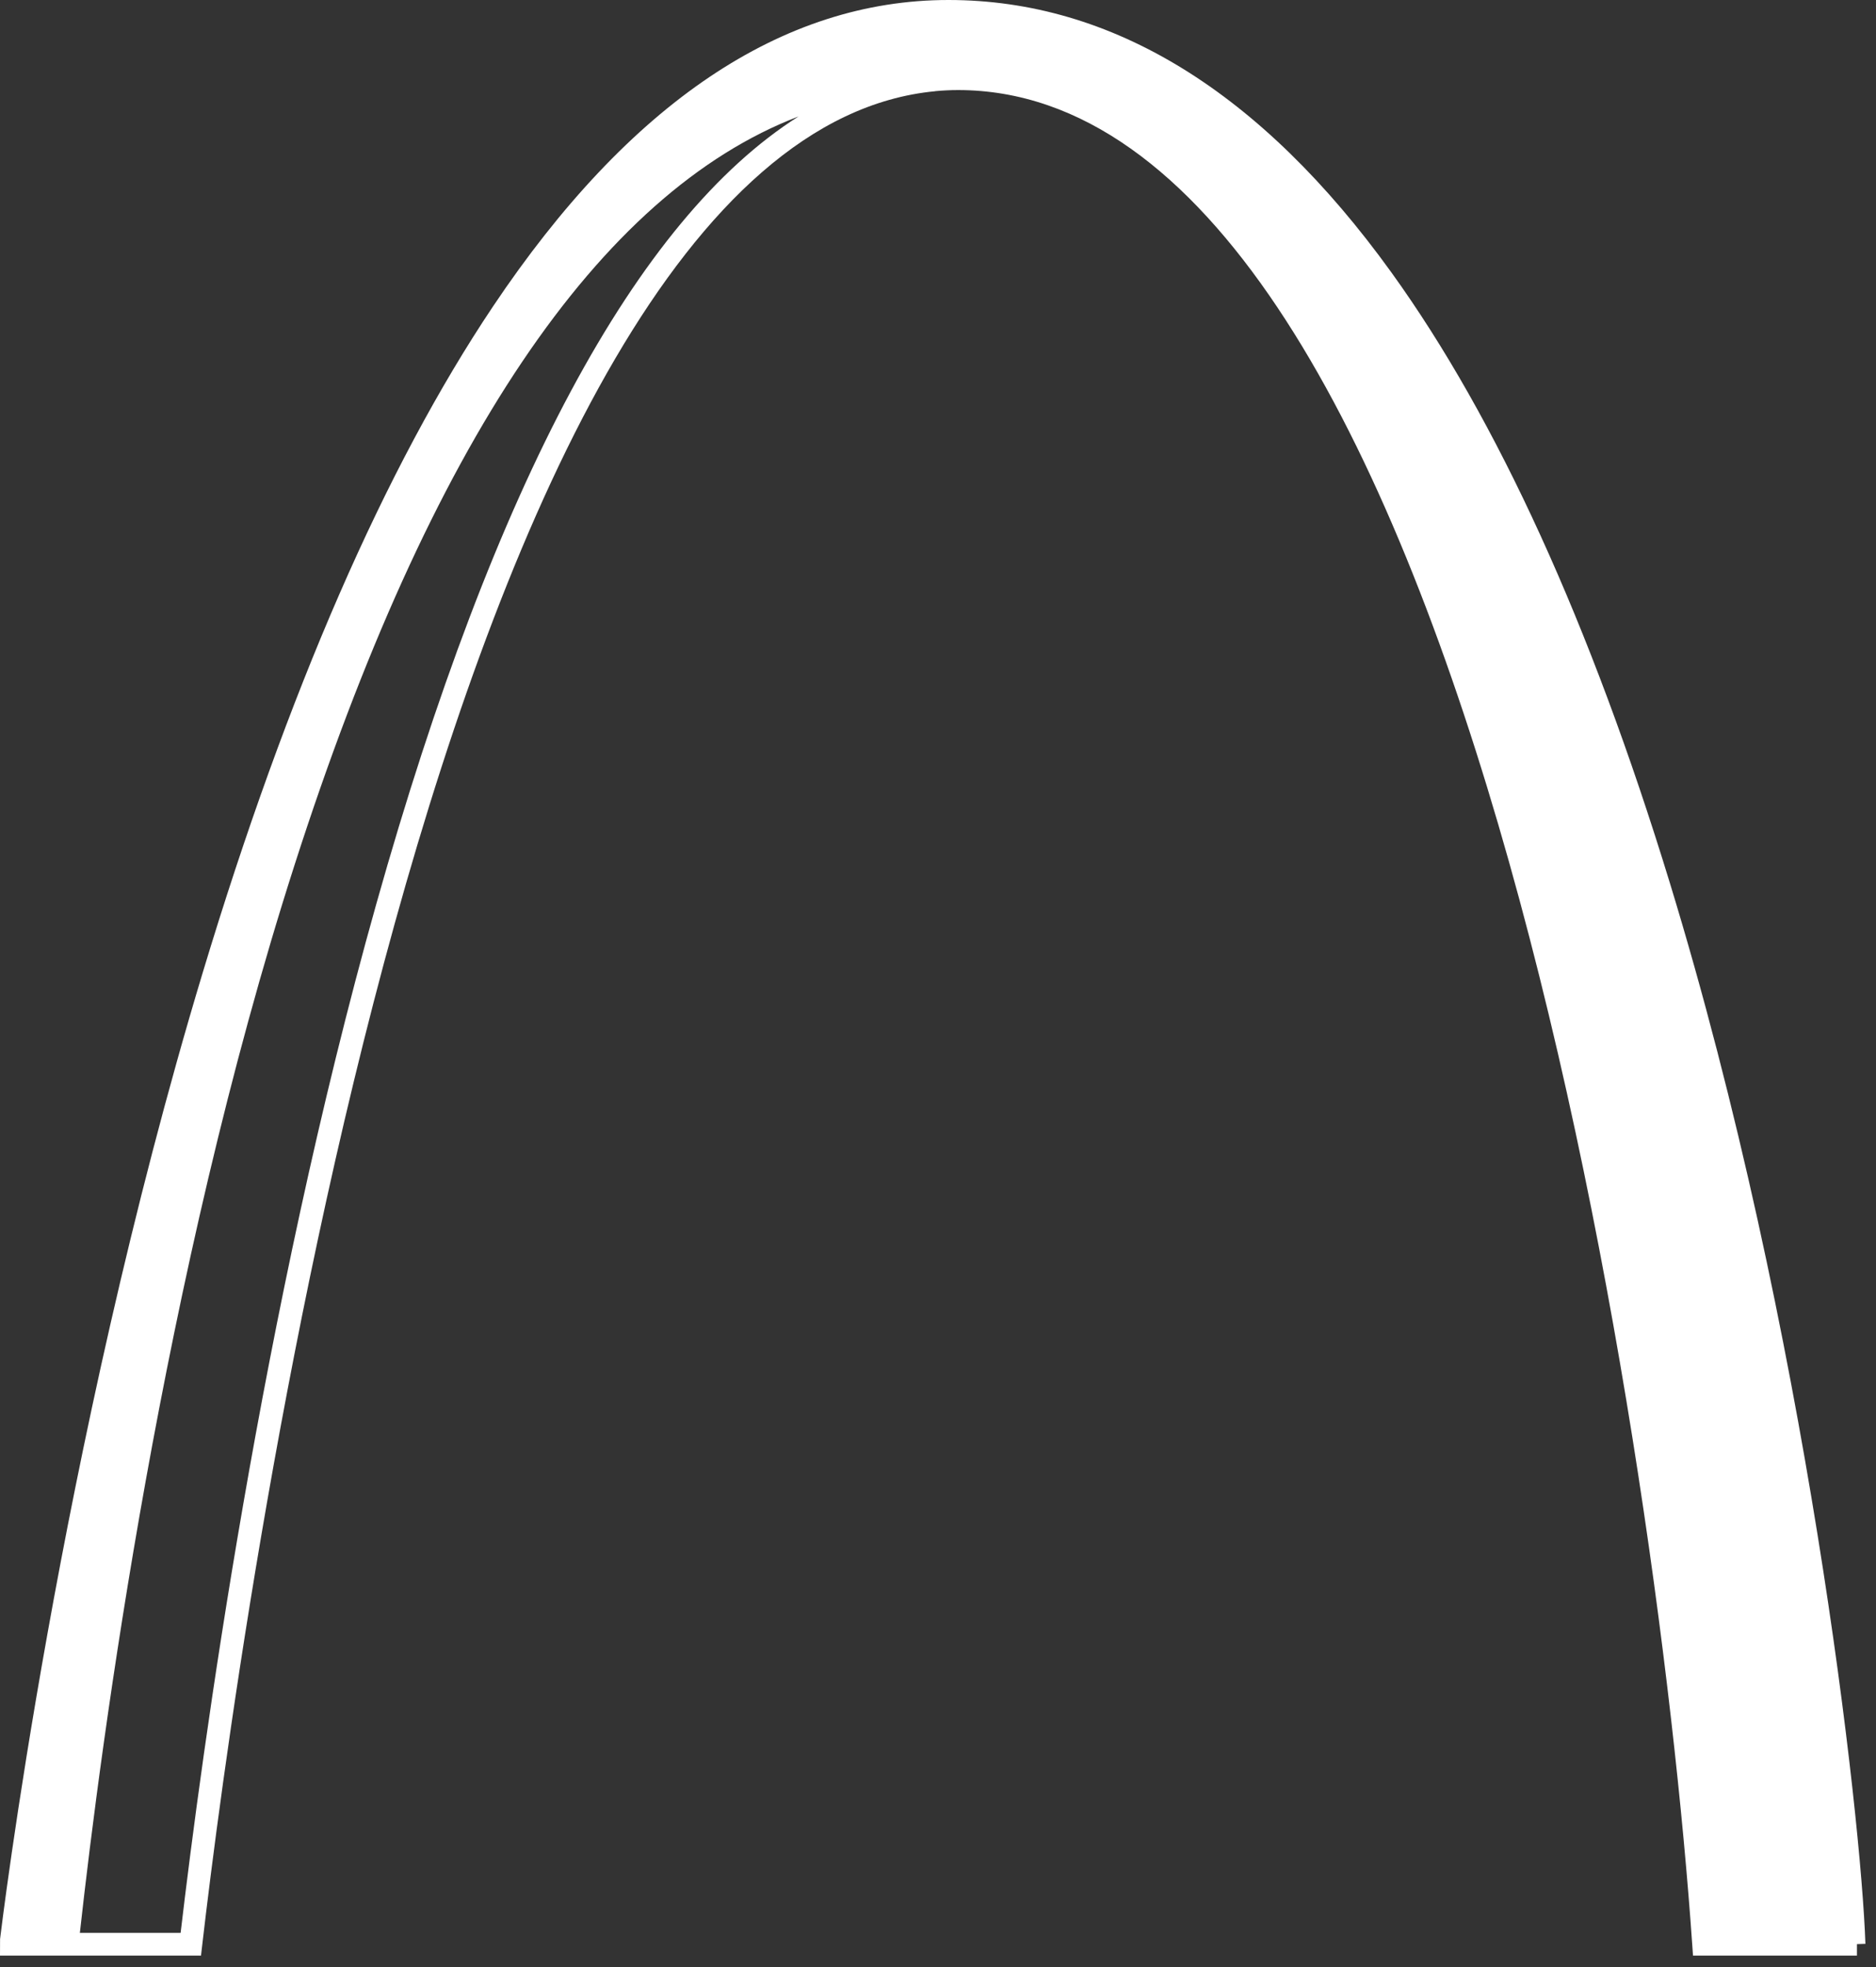 <?xml version="1.0" encoding="UTF-8" standalone="no"?>
<svg width="124px" height="130px" viewBox="0 0 124 130" version="1.1" xmlns="http://www.w3.org/2000/svg" xmlns:xlink="http://www.w3.org/1999/xlink" xmlns:sketch="http://www.bohemiancoding.com/sketch/ns">
    <rect x="0" y="0" width="124" height="130" fill="#333333" stroke="none"/>
    <!-- Generator: Sketch 3.2.2 (9983) - http://www.bohemiancoding.com/sketch -->
    <title>Imported Layers</title>
    <desc>Created with Sketch.</desc>
    <defs></defs>
    <g id="Page-1" stroke="none" stroke-width="1" fill="none" fill-rule="evenodd" sketch:type="MSPage">
        <g id="Join-our-team" sketch:type="MSArtboardGroup" transform="translate(-212, -1472)" fill="#FFFFFF">
            <path d="M322.364,1530.322 C317.138,1513.25 310.947,1499.681 303.96,1489.993 C295.35,1478.054 285.503,1472 274.689,1472 C263.716,1472 253.588,1478.814 244.585,1492.255 C237.46,1502.891 231.005,1517.703 225.4,1536.28 C215.874,1567.851 212.042,1599.834 212.005,1600.153 L212,1601.248 L225.286,1601.248 L225.363,1600.582 C227.672,1580.665 240.864,1481.15 273.819,1478.029 L273.819,1478.024 C274.315,1477.98 274.814,1477.952 275.315,1477.952 C308.18,1477.952 321.497,1566.448 323.855,1600.547 L323.904,1601.248 L334.74,1601.248 L334.74,1600.49 L335.3,1600.472 C335.02,1592.112 331.434,1559.96 322.364,1530.322 L322.364,1530.322 Z M217.279,1599.745 C218.693,1586.973 222.754,1556.308 231.465,1529.18 C240.403,1501.341 251.581,1484.759 264.78,1479.697 C254.061,1486.492 244.702,1503.927 236.872,1531.747 C229.268,1558.767 225.34,1587.825 223.939,1599.745 L217.279,1599.745 L217.279,1599.745 Z M216.436,1600.496 L216.436,1600.496 L216.437,1600.496 L216.436,1600.496 L216.436,1600.496 Z" id="Imported-Layers" sketch:type="MSShapeGroup"></path>
        </g>
    </g>
</svg>
